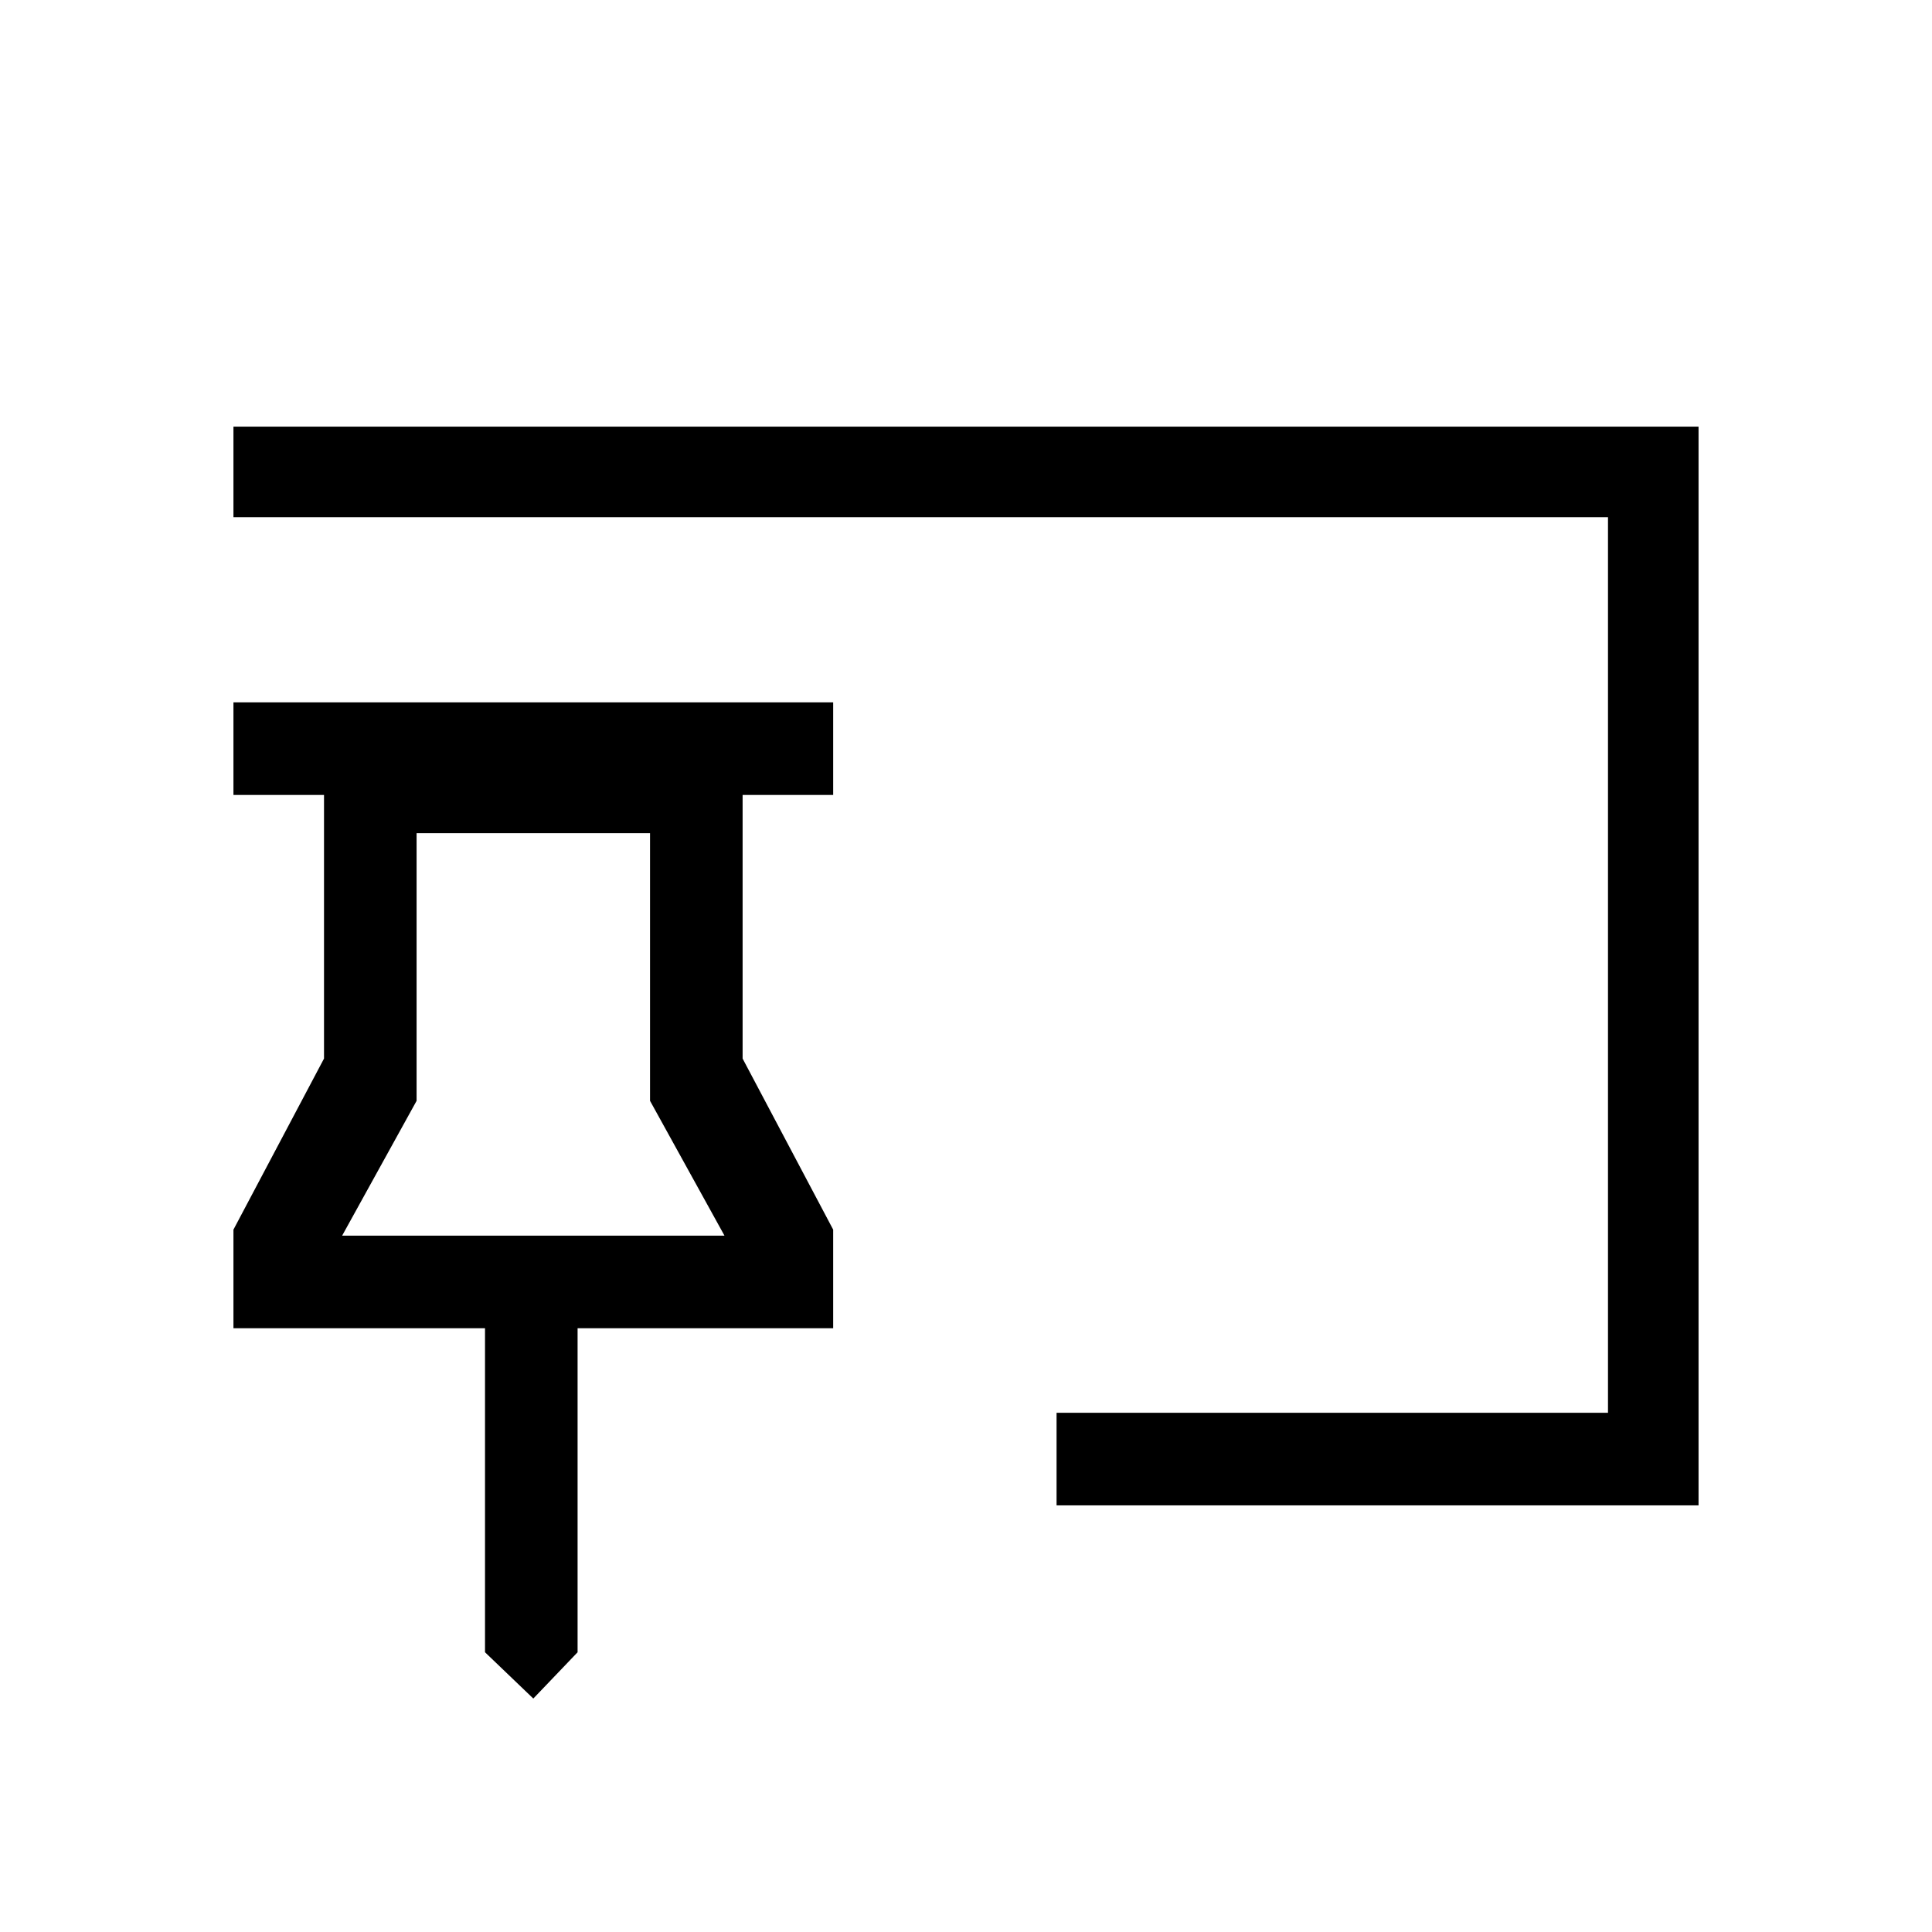 <svg xmlns="http://www.w3.org/2000/svg" height="20" viewBox="0 -960 960 960" width="20"><path d="m265-116-24-23v-161H116v-49l45-85v-131h-45v-46h298v46h-45v131l45 85v49H287v161l-22 23Zm260-96v-46h274v-445H116v-45h728v536H525ZM170-346h190l-37-67v-133H207v133l-37 67Zm95 0Z"/></svg>